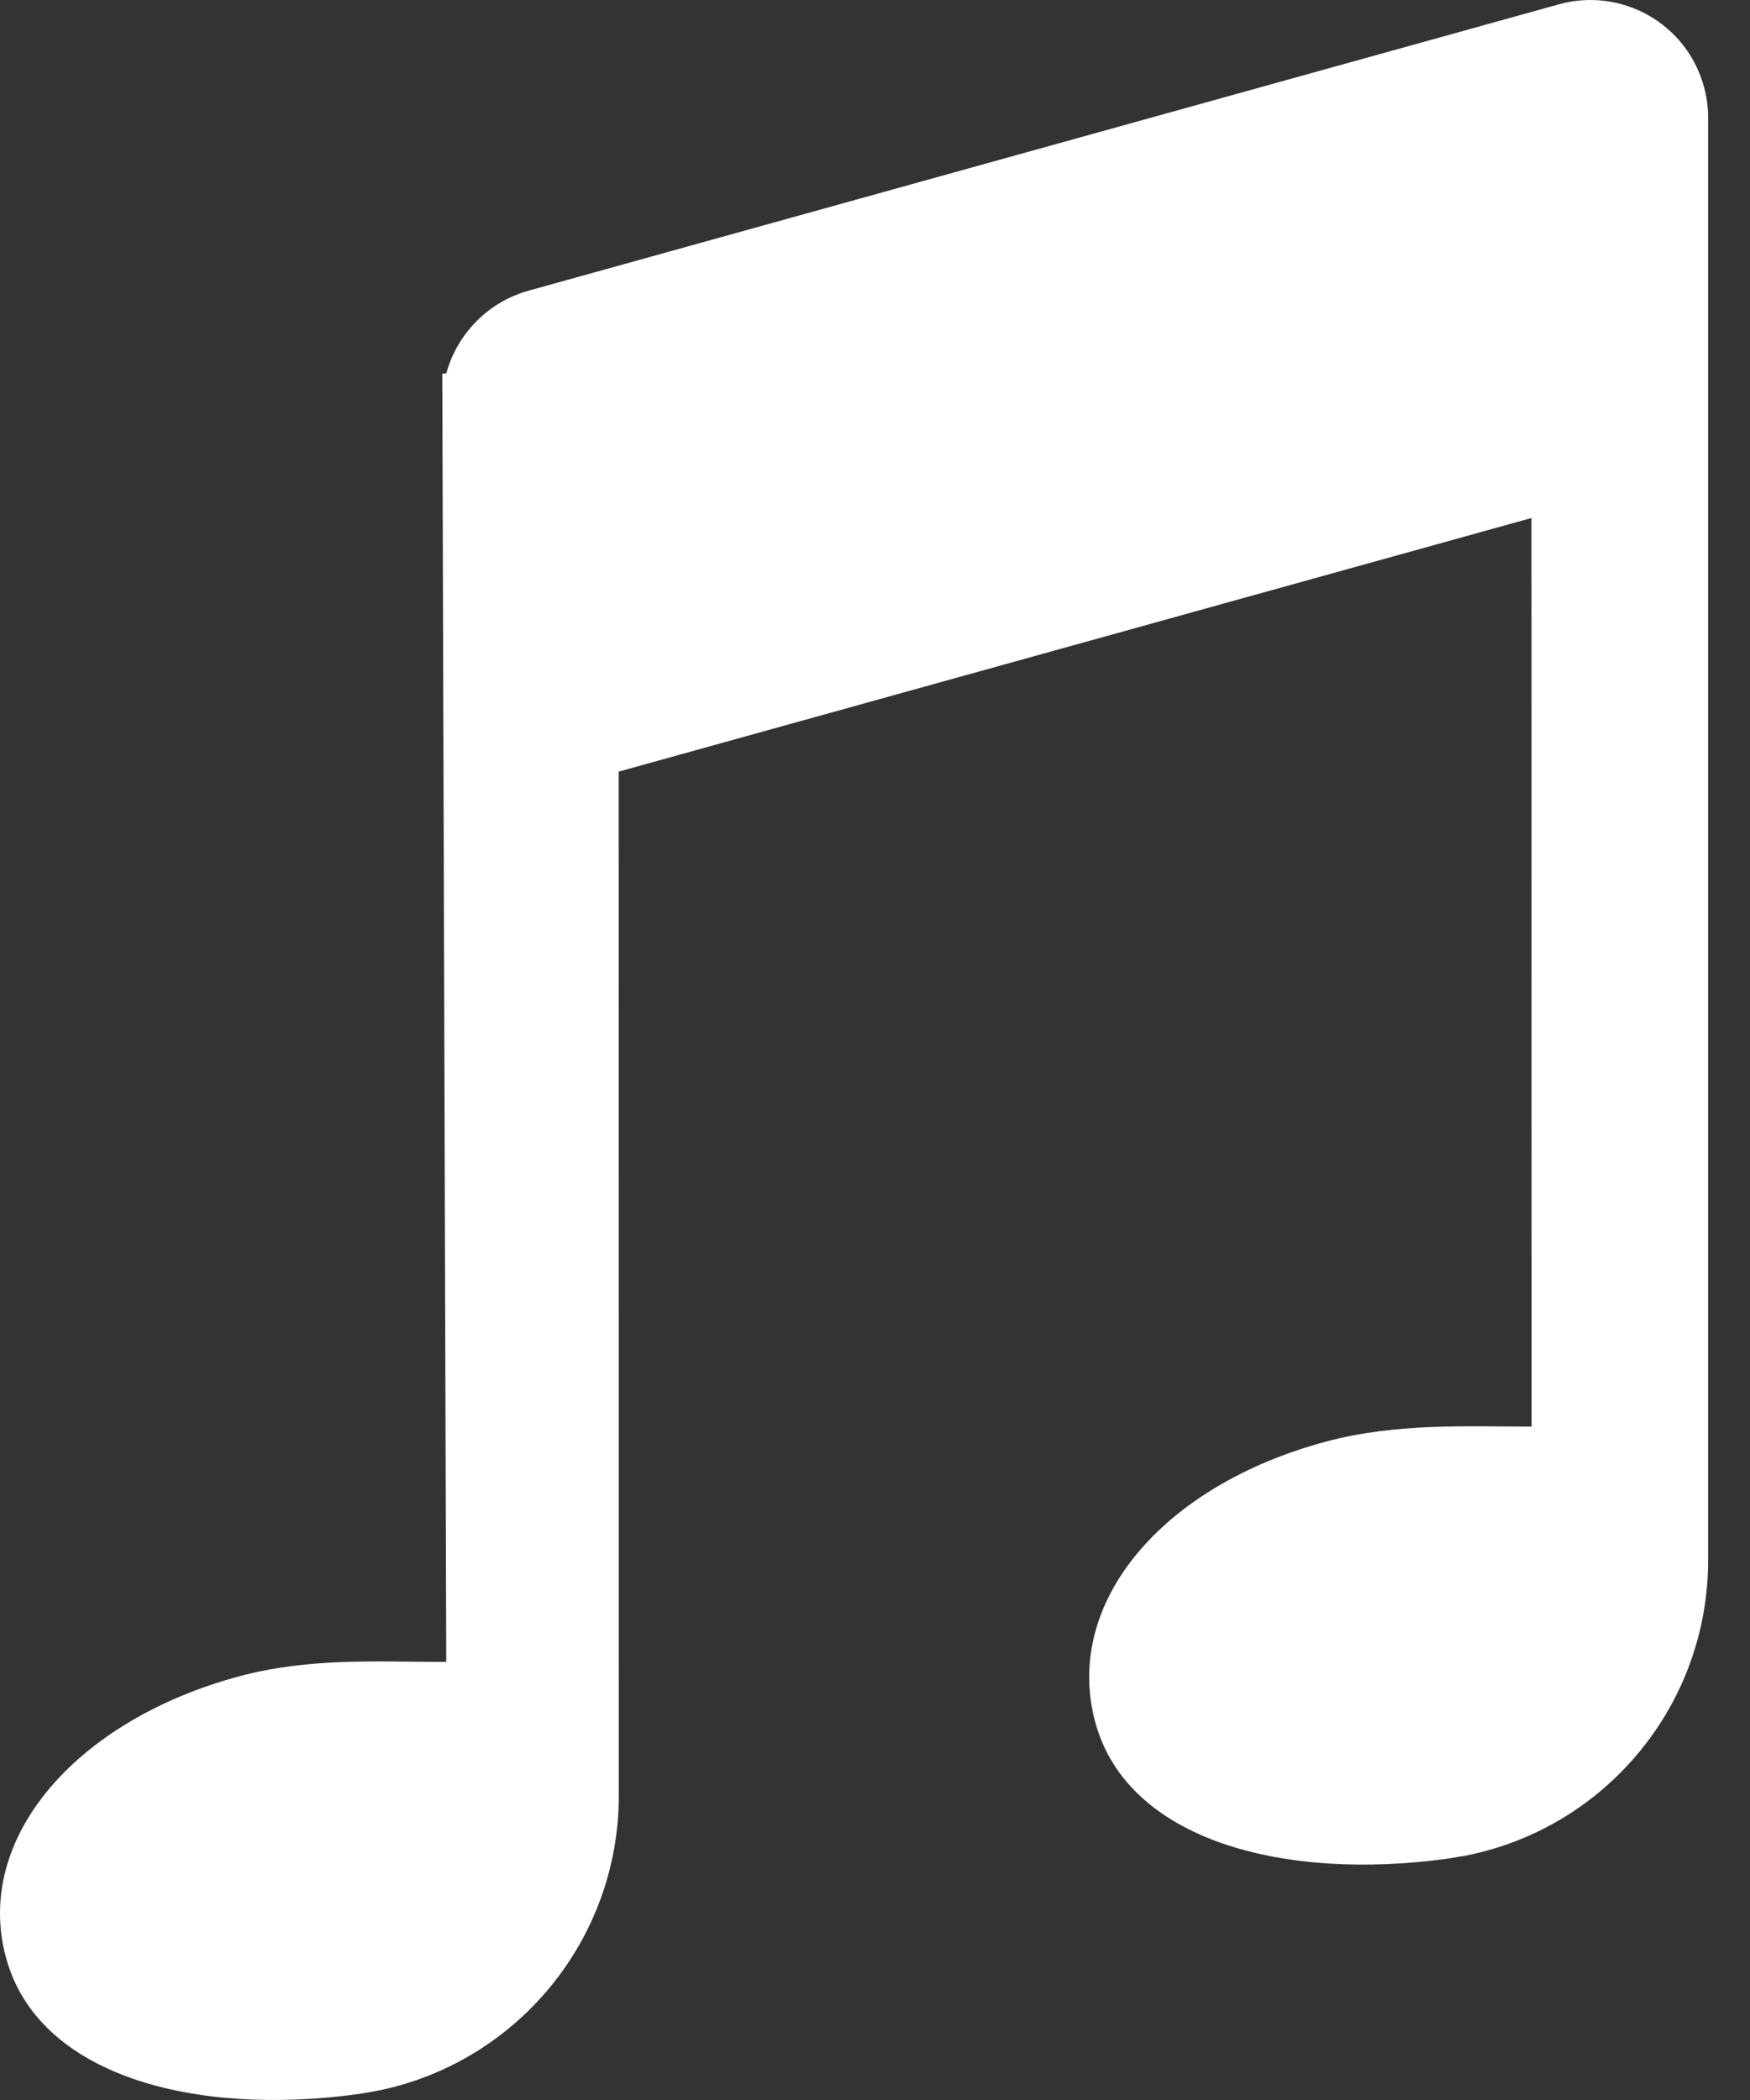 <svg width="15" height="18" viewBox="0 0 15 18" fill="none" xmlns="http://www.w3.org/2000/svg">
<rect x="0" y="0" width="15" height="18" fill="#333333" stroke="none"/>
<path fill-rule="evenodd" clip-rule="evenodd" d="M14.641 13.374C14.641 14.606 13.773 15.657 12.581 15.902L12.417 15.93C11.013 16.126 9.661 15.78 9.387 14.758C9.113 13.735 9.965 12.732 11.364 12.357C11.968 12.195 12.581 12.228 13.128 12.228L13.127 4.44L5.303 6.614L5.304 15.392C5.304 16.623 4.435 17.675 3.244 17.919L3.079 17.948C1.676 18.143 0.324 17.798 0.05 16.775C-0.224 15.753 0.656 14.742 2.055 14.367C2.659 14.206 3.244 14.245 3.825 14.245L3.791 3.202L3.825 3.202C3.917 2.864 4.18 2.59 4.529 2.492L13.362 0.037C13.899 -0.112 14.455 0.202 14.604 0.739C14.629 0.827 14.641 0.918 14.641 1.009V13.374Z" fill="white"/>
</svg>
